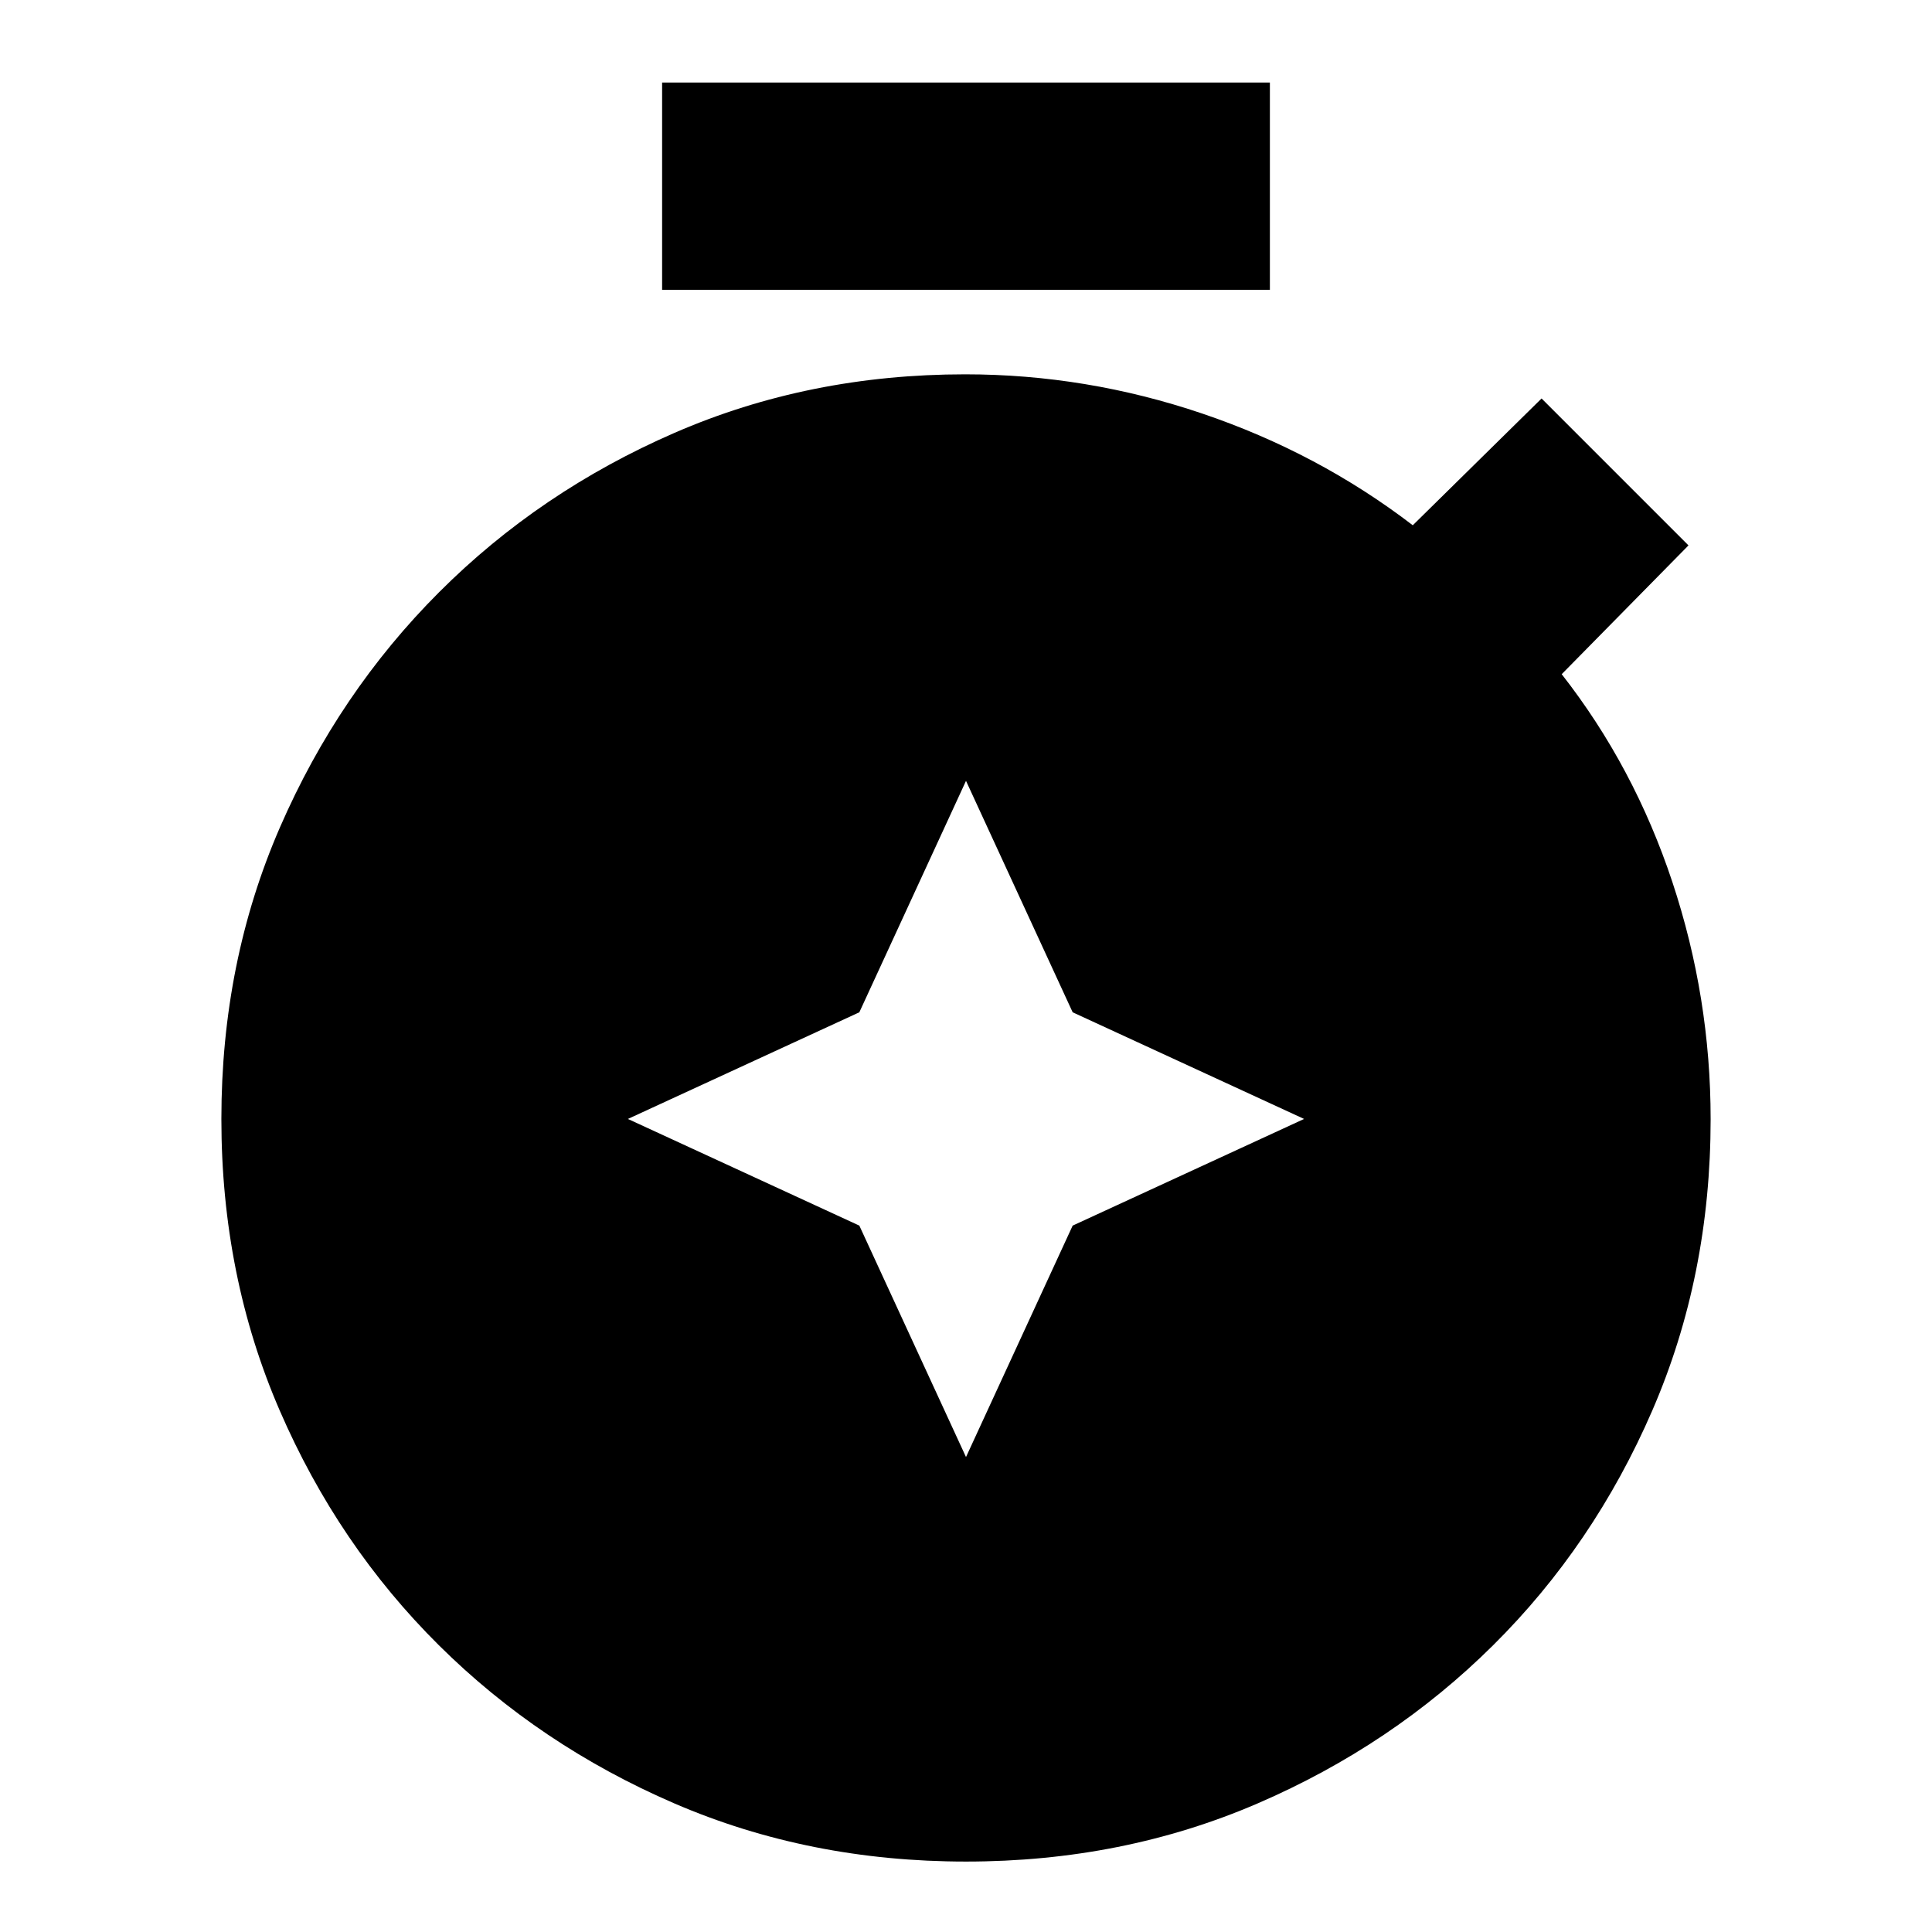<svg xmlns="http://www.w3.org/2000/svg" height="20" viewBox="0 -960 960 960" width="20"><path d="m480-236 53-115 115-53-115-53-53-115-53 115-115 53 115 53 53 115ZM329-816v-103h302v103H329ZM480-35q-78 0-144.926-28.897-66.926-28.898-116.993-78.581-50.067-49.683-79.074-116.602Q110-326 110-404q0-78 29.098-144.874t79.126-116.902q50.028-50.028 116.902-79.126Q402-774 479.56-774q60.28 0 117.86 19.5T702-699l64-63 73 73-63 64q36 46 55 103.308 19 57.308 19 117.836Q850-326 820.993-259.08q-29.007 66.919-79.074 116.602-50.067 49.683-116.993 78.58Q558-35 480-35Z"/></svg>